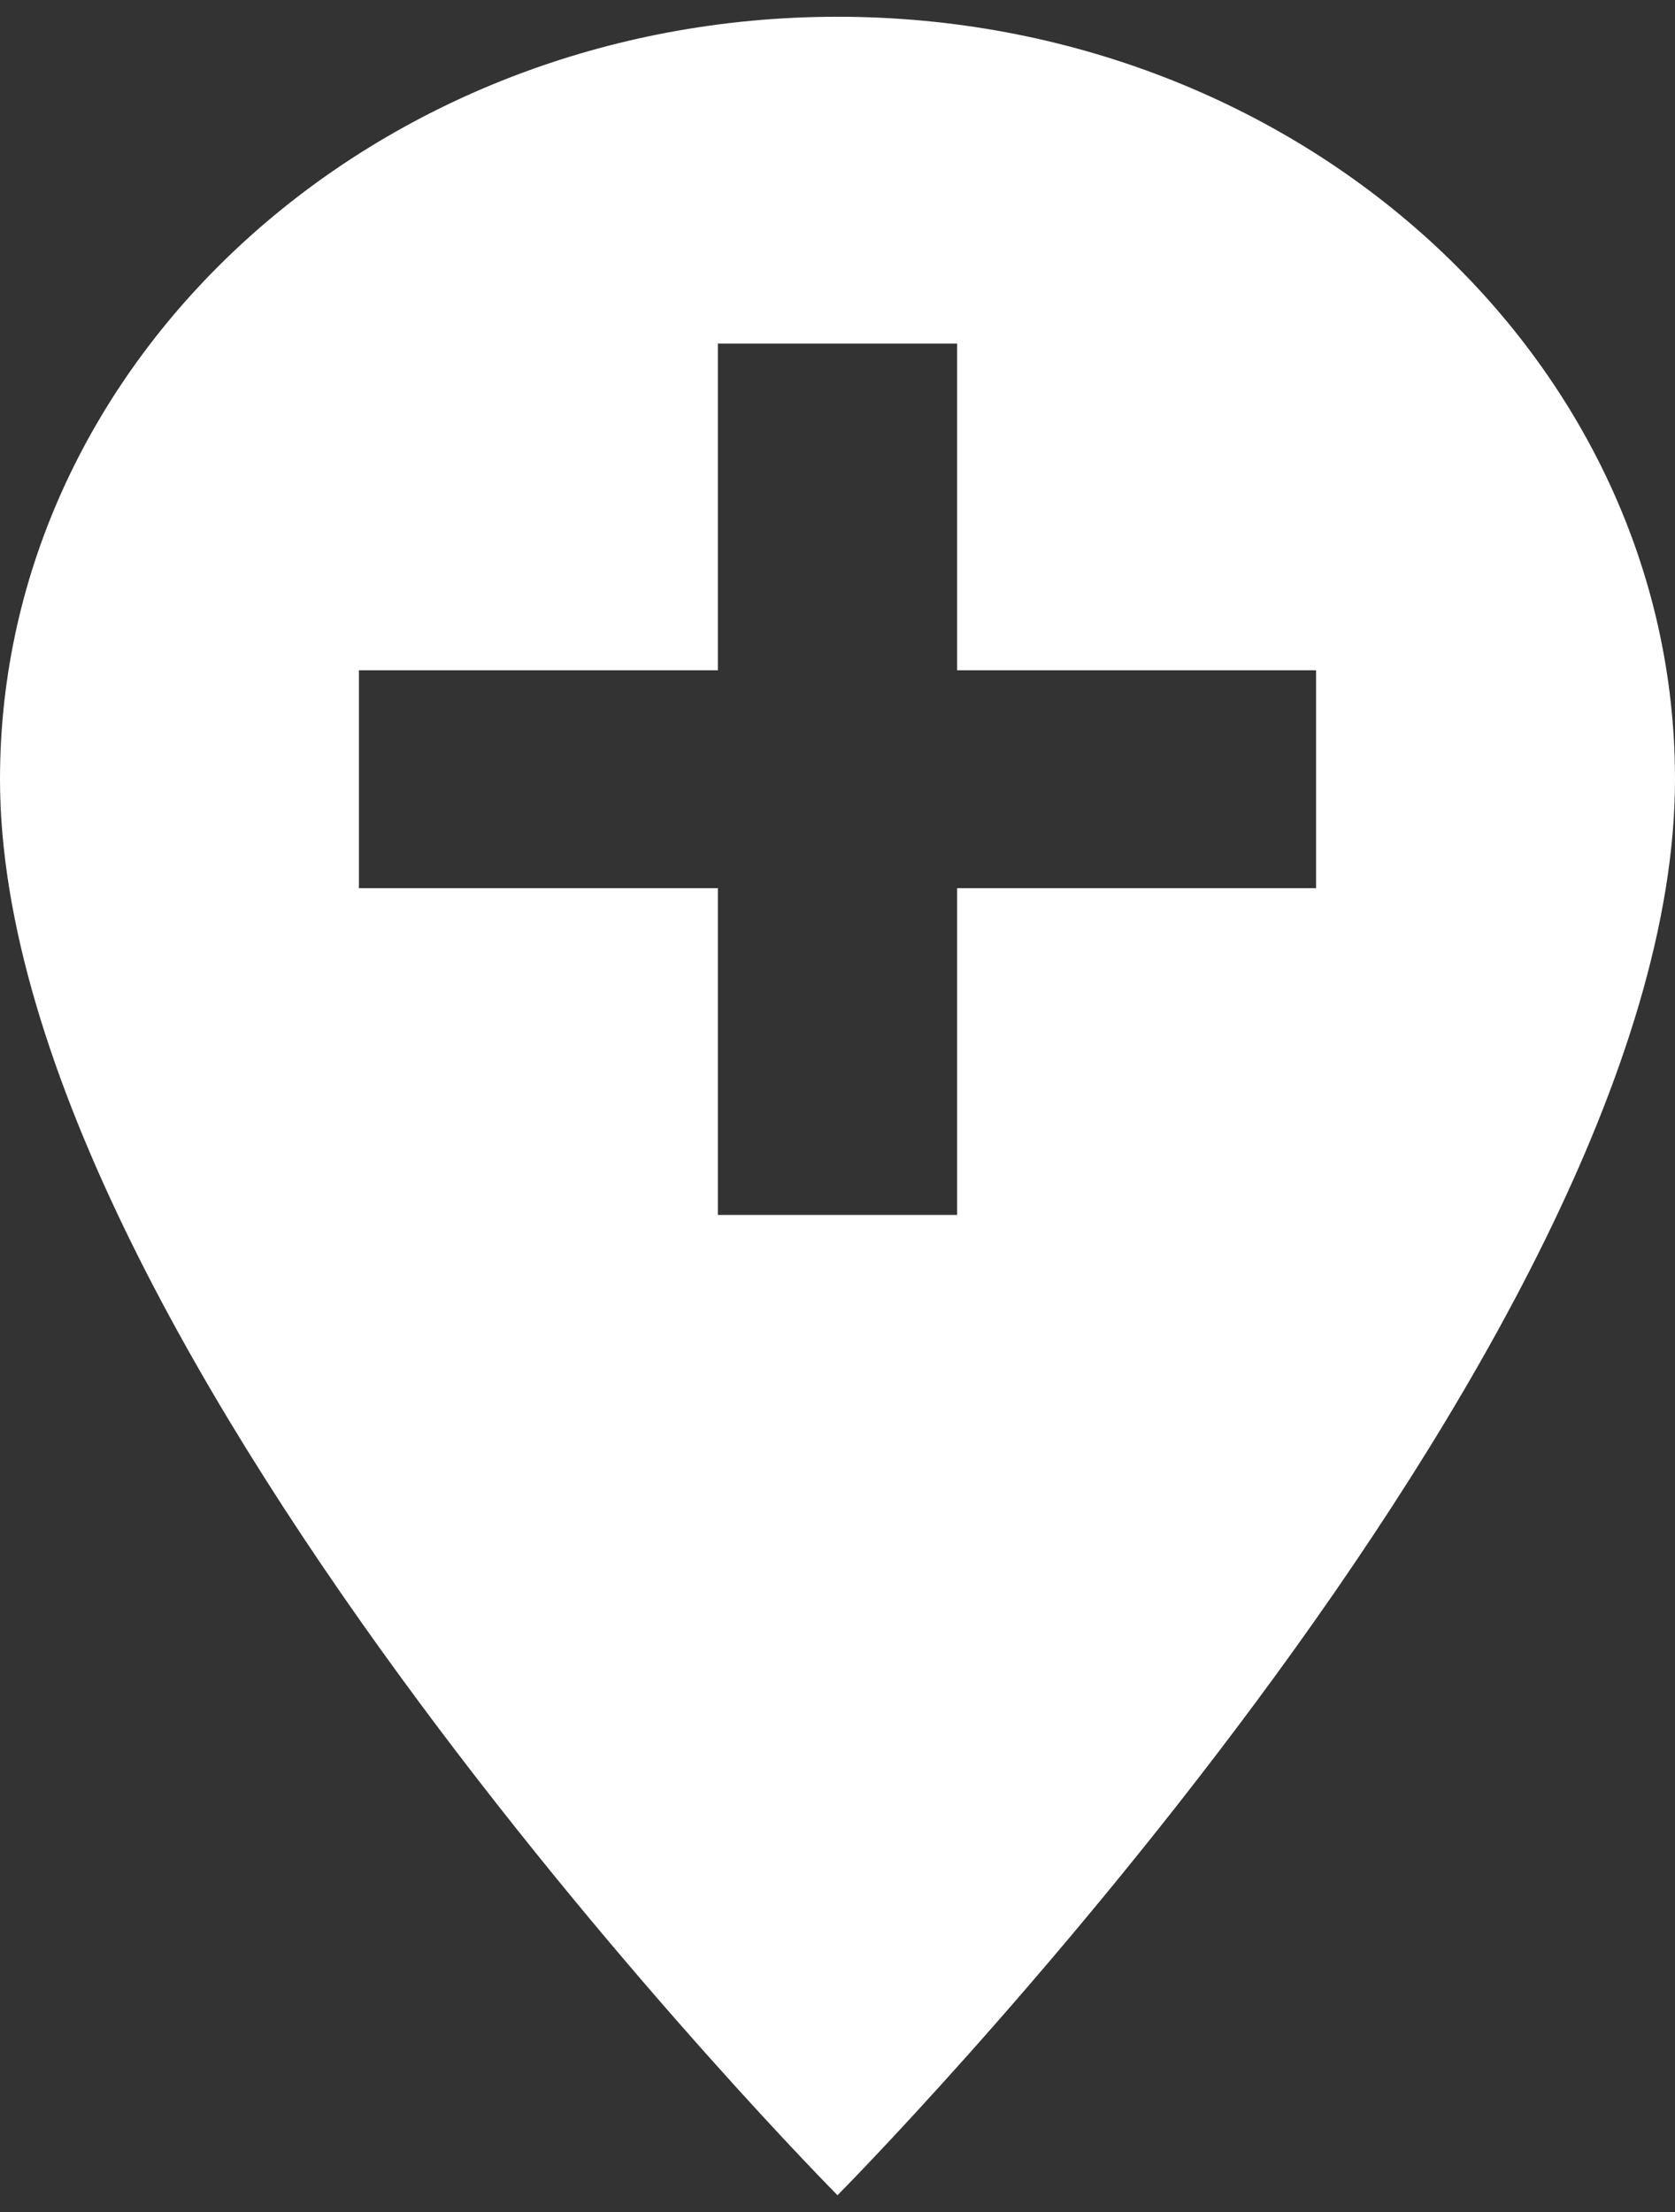<svg width="50" height="66" viewBox="0 0 50 66" fill="none" xmlns="http://www.w3.org/2000/svg">
<rect x="0" y="0" width="50" height="66" fill="#333333" stroke="none"/>
<path d="M25 0.5C11.214 0.5 0 10.705 0 23.25C0 40.312 25 65.5 25 65.5C25 65.5 50 40.312 50 23.25C50 10.705 38.786 0.5 25 0.5ZM39.286 26.5H28.571V36.25H21.429V26.5H10.714V20H21.429V10.25H28.571V20H39.286V26.5Z" fill="white"/>
</svg>
